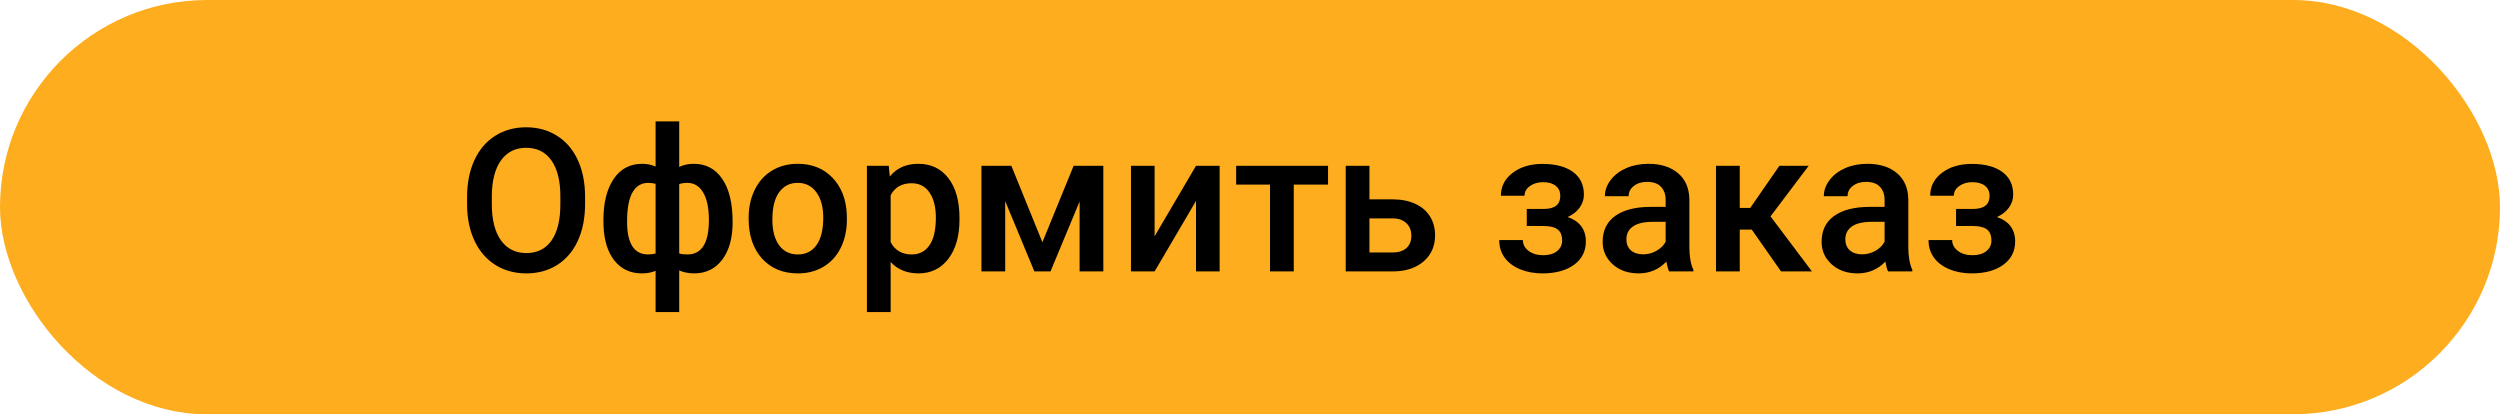 <svg width="175" height="29" viewBox="0 0 175 29" fill="none" xmlns="http://www.w3.org/2000/svg">
<rect width="175" height="29" rx="14.5" fill="#FDAD1E"/>
<path d="M40.955 14.283C40.955 15.258 40.786 16.115 40.449 16.854C40.112 17.587 39.629 18.152 39 18.549C38.376 18.941 37.656 19.137 36.84 19.137C36.033 19.137 35.313 18.941 34.68 18.549C34.051 18.152 33.563 17.59 33.217 16.86C32.875 16.131 32.702 15.29 32.697 14.338V13.777C32.697 12.807 32.868 11.95 33.21 11.207C33.556 10.464 34.042 9.897 34.666 9.505C35.295 9.108 36.015 8.91 36.826 8.91C37.637 8.91 38.355 9.106 38.98 9.498C39.608 9.885 40.094 10.446 40.435 11.18C40.777 11.909 40.95 12.759 40.955 13.729V14.283ZM39.226 13.764C39.226 12.661 39.016 11.815 38.597 11.227C38.182 10.64 37.592 10.346 36.826 10.346C36.079 10.346 35.493 10.64 35.069 11.227C34.65 11.811 34.436 12.638 34.427 13.709V14.283C34.427 15.377 34.639 16.222 35.062 16.819C35.491 17.416 36.083 17.715 36.84 17.715C37.605 17.715 38.193 17.423 38.603 16.84C39.018 16.256 39.226 15.404 39.226 14.283V13.764ZM42.24 15.404C42.24 14.197 42.477 13.24 42.951 12.533C43.43 11.822 44.095 11.467 44.947 11.467C45.294 11.467 45.608 11.531 45.891 11.658V8.5H47.545V11.685C47.837 11.54 48.178 11.467 48.57 11.467C49.418 11.467 50.081 11.82 50.56 12.526C51.043 13.228 51.284 14.235 51.284 15.548C51.284 16.655 51.043 17.53 50.56 18.173C50.077 18.815 49.418 19.137 48.584 19.137C48.206 19.137 47.859 19.068 47.545 18.932V21.844H45.891V18.959C45.613 19.078 45.294 19.137 44.934 19.137C44.136 19.137 43.498 18.843 43.02 18.255C42.546 17.662 42.288 16.849 42.247 15.815L42.24 15.404ZM49.623 15.404C49.623 14.575 49.491 13.935 49.227 13.483C48.962 13.028 48.589 12.8 48.105 12.8C47.9 12.8 47.714 12.829 47.545 12.889V17.742C47.695 17.788 47.887 17.811 48.119 17.811C49.122 17.811 49.623 17.009 49.623 15.404ZM43.895 15.548C43.895 16.286 44.018 16.849 44.264 17.236C44.51 17.619 44.874 17.811 45.357 17.811C45.562 17.811 45.74 17.788 45.891 17.742V12.868C45.736 12.823 45.562 12.8 45.371 12.8C44.897 12.8 44.533 13.021 44.277 13.463C44.022 13.9 43.895 14.595 43.895 15.548ZM52.405 15.233C52.405 14.509 52.549 13.857 52.836 13.278C53.123 12.695 53.526 12.248 54.046 11.938C54.565 11.624 55.162 11.467 55.837 11.467C56.835 11.467 57.644 11.788 58.264 12.431C58.888 13.073 59.225 13.925 59.275 14.987L59.282 15.377C59.282 16.106 59.141 16.758 58.858 17.332C58.58 17.906 58.179 18.351 57.655 18.665C57.136 18.98 56.534 19.137 55.851 19.137C54.807 19.137 53.971 18.79 53.342 18.098C52.717 17.4 52.405 16.473 52.405 15.315V15.233ZM54.066 15.377C54.066 16.138 54.224 16.735 54.538 17.168C54.852 17.596 55.29 17.811 55.851 17.811C56.411 17.811 56.846 17.592 57.156 17.154C57.471 16.717 57.628 16.076 57.628 15.233C57.628 14.486 57.466 13.894 57.143 13.456C56.824 13.019 56.388 12.8 55.837 12.8C55.295 12.8 54.864 13.016 54.545 13.449C54.226 13.878 54.066 14.52 54.066 15.377ZM67.164 15.377C67.164 16.521 66.904 17.435 66.385 18.118C65.865 18.797 65.168 19.137 64.293 19.137C63.482 19.137 62.832 18.87 62.345 18.337V21.844H60.684V11.604H62.215L62.283 12.355C62.771 11.763 63.434 11.467 64.272 11.467C65.175 11.467 65.881 11.804 66.392 12.479C66.907 13.148 67.164 14.08 67.164 15.274V15.377ZM65.51 15.233C65.51 14.495 65.362 13.909 65.065 13.477C64.774 13.044 64.355 12.827 63.808 12.827C63.129 12.827 62.641 13.107 62.345 13.668V16.949C62.645 17.523 63.138 17.811 63.821 17.811C64.35 17.811 64.762 17.599 65.059 17.175C65.359 16.746 65.51 16.099 65.51 15.233ZM72.968 16.956L75.155 11.604H77.233V19H75.572V14.105L73.535 19H72.407L70.363 14.078V19H68.702V11.604H70.794L72.968 16.956ZM83.721 11.604H85.375V19H83.721V14.065L80.822 19H79.168V11.604H80.822V16.539L83.721 11.604ZM92.963 12.923H90.564V19H88.902V12.923H86.53V11.604H92.963V12.923ZM95.861 13.955H97.488C98.094 13.955 98.623 14.06 99.074 14.27C99.525 14.479 99.867 14.773 100.1 15.151C100.337 15.53 100.455 15.969 100.455 16.471C100.455 17.232 100.186 17.842 99.648 18.303C99.111 18.763 98.395 18.995 97.502 19H94.2V11.604H95.861V13.955ZM95.861 15.288V17.674H97.481C97.887 17.674 98.206 17.574 98.439 17.373C98.675 17.168 98.794 16.879 98.794 16.505C98.794 16.131 98.678 15.837 98.445 15.623C98.217 15.404 97.908 15.293 97.516 15.288H95.861ZM110.873 13.627C110.873 13.955 110.773 14.258 110.572 14.536C110.376 14.81 110.098 15.028 109.738 15.192C110.586 15.489 111.01 16.061 111.01 16.908C111.01 17.587 110.734 18.13 110.183 18.535C109.631 18.936 108.893 19.137 107.968 19.137C107.403 19.137 106.888 19.043 106.423 18.856C105.958 18.665 105.596 18.396 105.336 18.05C105.076 17.699 104.946 17.284 104.946 16.806H106.601C106.601 17.106 106.735 17.359 107.004 17.564C107.273 17.765 107.612 17.865 108.022 17.865C108.428 17.865 108.749 17.772 108.986 17.585C109.228 17.394 109.349 17.145 109.349 16.84C109.349 16.48 109.244 16.22 109.034 16.061C108.825 15.901 108.501 15.821 108.063 15.821H106.874V14.625H108.104C108.847 14.616 109.219 14.31 109.219 13.709C109.219 13.408 109.112 13.174 108.897 13.005C108.683 12.836 108.389 12.752 108.016 12.752C107.651 12.752 107.343 12.843 107.093 13.025C106.842 13.203 106.717 13.429 106.717 13.702H105.062C105.062 13.05 105.336 12.517 105.883 12.102C106.43 11.683 107.125 11.474 107.968 11.474C108.884 11.474 109.597 11.661 110.107 12.034C110.618 12.408 110.873 12.939 110.873 13.627ZM116.841 19C116.768 18.859 116.704 18.629 116.649 18.31C116.121 18.861 115.474 19.137 114.708 19.137C113.965 19.137 113.359 18.925 112.89 18.501C112.42 18.077 112.186 17.553 112.186 16.929C112.186 16.14 112.477 15.537 113.061 15.117C113.648 14.693 114.487 14.481 115.576 14.481H116.595V13.996C116.595 13.613 116.488 13.308 116.273 13.08C116.059 12.848 115.733 12.731 115.296 12.731C114.918 12.731 114.608 12.827 114.366 13.019C114.125 13.205 114.004 13.445 114.004 13.736H112.343C112.343 13.331 112.477 12.953 112.746 12.602C113.015 12.246 113.38 11.968 113.84 11.768C114.305 11.567 114.822 11.467 115.392 11.467C116.257 11.467 116.948 11.685 117.463 12.123C117.978 12.556 118.242 13.167 118.256 13.955V17.291C118.256 17.956 118.349 18.487 118.536 18.884V19H116.841ZM115.016 17.804C115.344 17.804 115.651 17.724 115.938 17.564C116.23 17.405 116.449 17.191 116.595 16.922V15.527H115.699C115.084 15.527 114.621 15.634 114.312 15.849C114.002 16.063 113.847 16.366 113.847 16.758C113.847 17.077 113.951 17.332 114.161 17.523C114.375 17.71 114.66 17.804 115.016 17.804ZM122.624 16.074H121.783V19H120.122V11.604H121.783V14.557H122.515L124.559 11.604H126.609L123.937 15.145L126.835 19H124.675L122.624 16.074ZM132.167 19C132.094 18.859 132.03 18.629 131.976 18.31C131.447 18.861 130.8 19.137 130.034 19.137C129.291 19.137 128.685 18.925 128.216 18.501C127.746 18.077 127.512 17.553 127.512 16.929C127.512 16.14 127.803 15.537 128.387 15.117C128.975 14.693 129.813 14.481 130.902 14.481H131.921V13.996C131.921 13.613 131.814 13.308 131.6 13.08C131.385 12.848 131.06 12.731 130.622 12.731C130.244 12.731 129.934 12.827 129.692 13.019C129.451 13.205 129.33 13.445 129.33 13.736H127.669C127.669 13.331 127.803 12.953 128.072 12.602C128.341 12.246 128.706 11.968 129.166 11.768C129.631 11.567 130.148 11.467 130.718 11.467C131.584 11.467 132.274 11.685 132.789 12.123C133.304 12.556 133.568 13.167 133.582 13.955V17.291C133.582 17.956 133.675 18.487 133.862 18.884V19H132.167ZM130.342 17.804C130.67 17.804 130.978 17.724 131.265 17.564C131.556 17.405 131.775 17.191 131.921 16.922V15.527H131.025C130.41 15.527 129.948 15.634 129.638 15.849C129.328 16.063 129.173 16.366 129.173 16.758C129.173 17.077 129.278 17.332 129.487 17.523C129.701 17.71 129.986 17.804 130.342 17.804ZM140.924 13.627C140.924 13.955 140.824 14.258 140.623 14.536C140.427 14.81 140.149 15.028 139.789 15.192C140.637 15.489 141.061 16.061 141.061 16.908C141.061 17.587 140.785 18.13 140.233 18.535C139.682 18.936 138.944 19.137 138.019 19.137C137.453 19.137 136.938 19.043 136.474 18.856C136.009 18.665 135.646 18.396 135.387 18.05C135.127 17.699 134.997 17.284 134.997 16.806H136.651C136.651 17.106 136.786 17.359 137.055 17.564C137.324 17.765 137.663 17.865 138.073 17.865C138.479 17.865 138.8 17.772 139.037 17.585C139.279 17.394 139.399 17.145 139.399 16.84C139.399 16.48 139.295 16.22 139.085 16.061C138.875 15.901 138.552 15.821 138.114 15.821H136.925V14.625H138.155C138.898 14.616 139.27 14.31 139.27 13.709C139.27 13.408 139.162 13.174 138.948 13.005C138.734 12.836 138.44 12.752 138.066 12.752C137.702 12.752 137.394 12.843 137.144 13.025C136.893 13.203 136.768 13.429 136.768 13.702H135.113C135.113 13.05 135.387 12.517 135.934 12.102C136.48 11.683 137.175 11.474 138.019 11.474C138.935 11.474 139.648 11.661 140.158 12.034C140.669 12.408 140.924 12.939 140.924 13.627Z" fill="black"/>
</svg>
